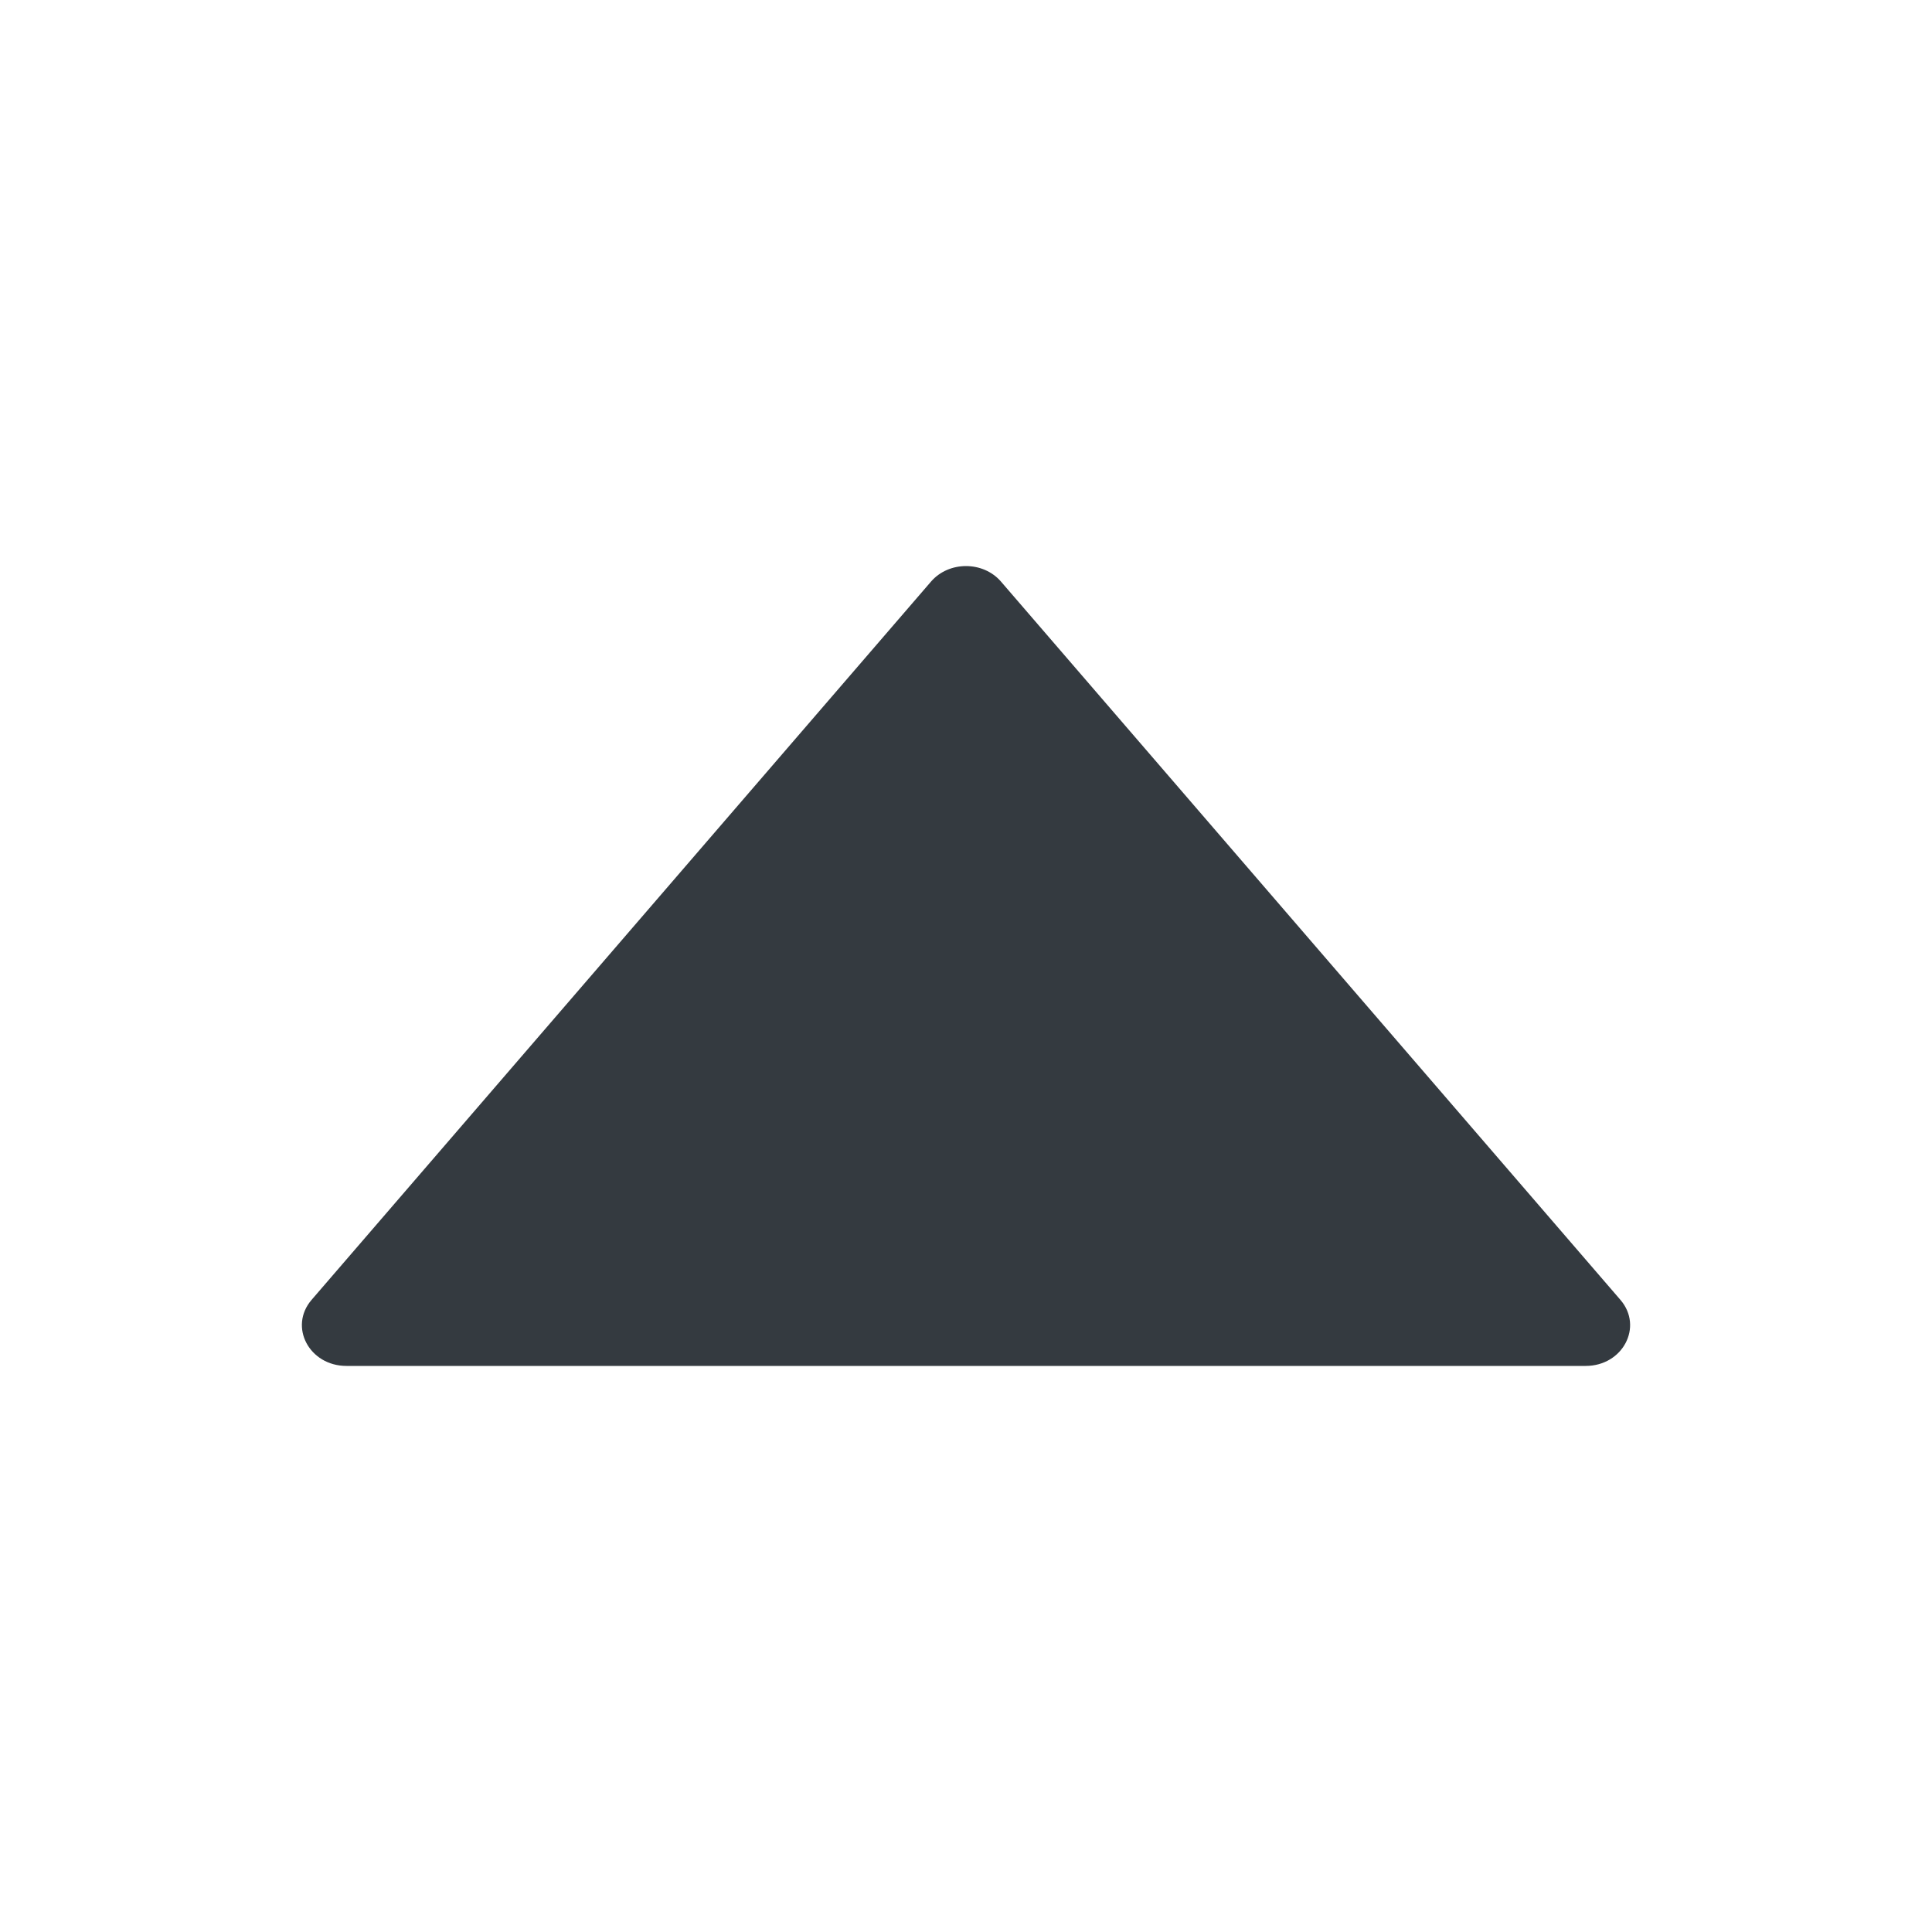 <svg width="12" height="12" viewBox="0 0 12 12" fill="none" xmlns="http://www.w3.org/2000/svg">
<g id="ant-design:caret-down-filled">
<path id="Vector" d="M9.849 8.484H2.152C1.921 8.484 1.792 8.241 1.935 8.074L5.783 3.612C5.894 3.484 6.106 3.484 6.217 3.612L10.065 8.074C10.208 8.241 10.079 8.484 9.849 8.484Z" fill="#343A40"/>
</g>
</svg>
